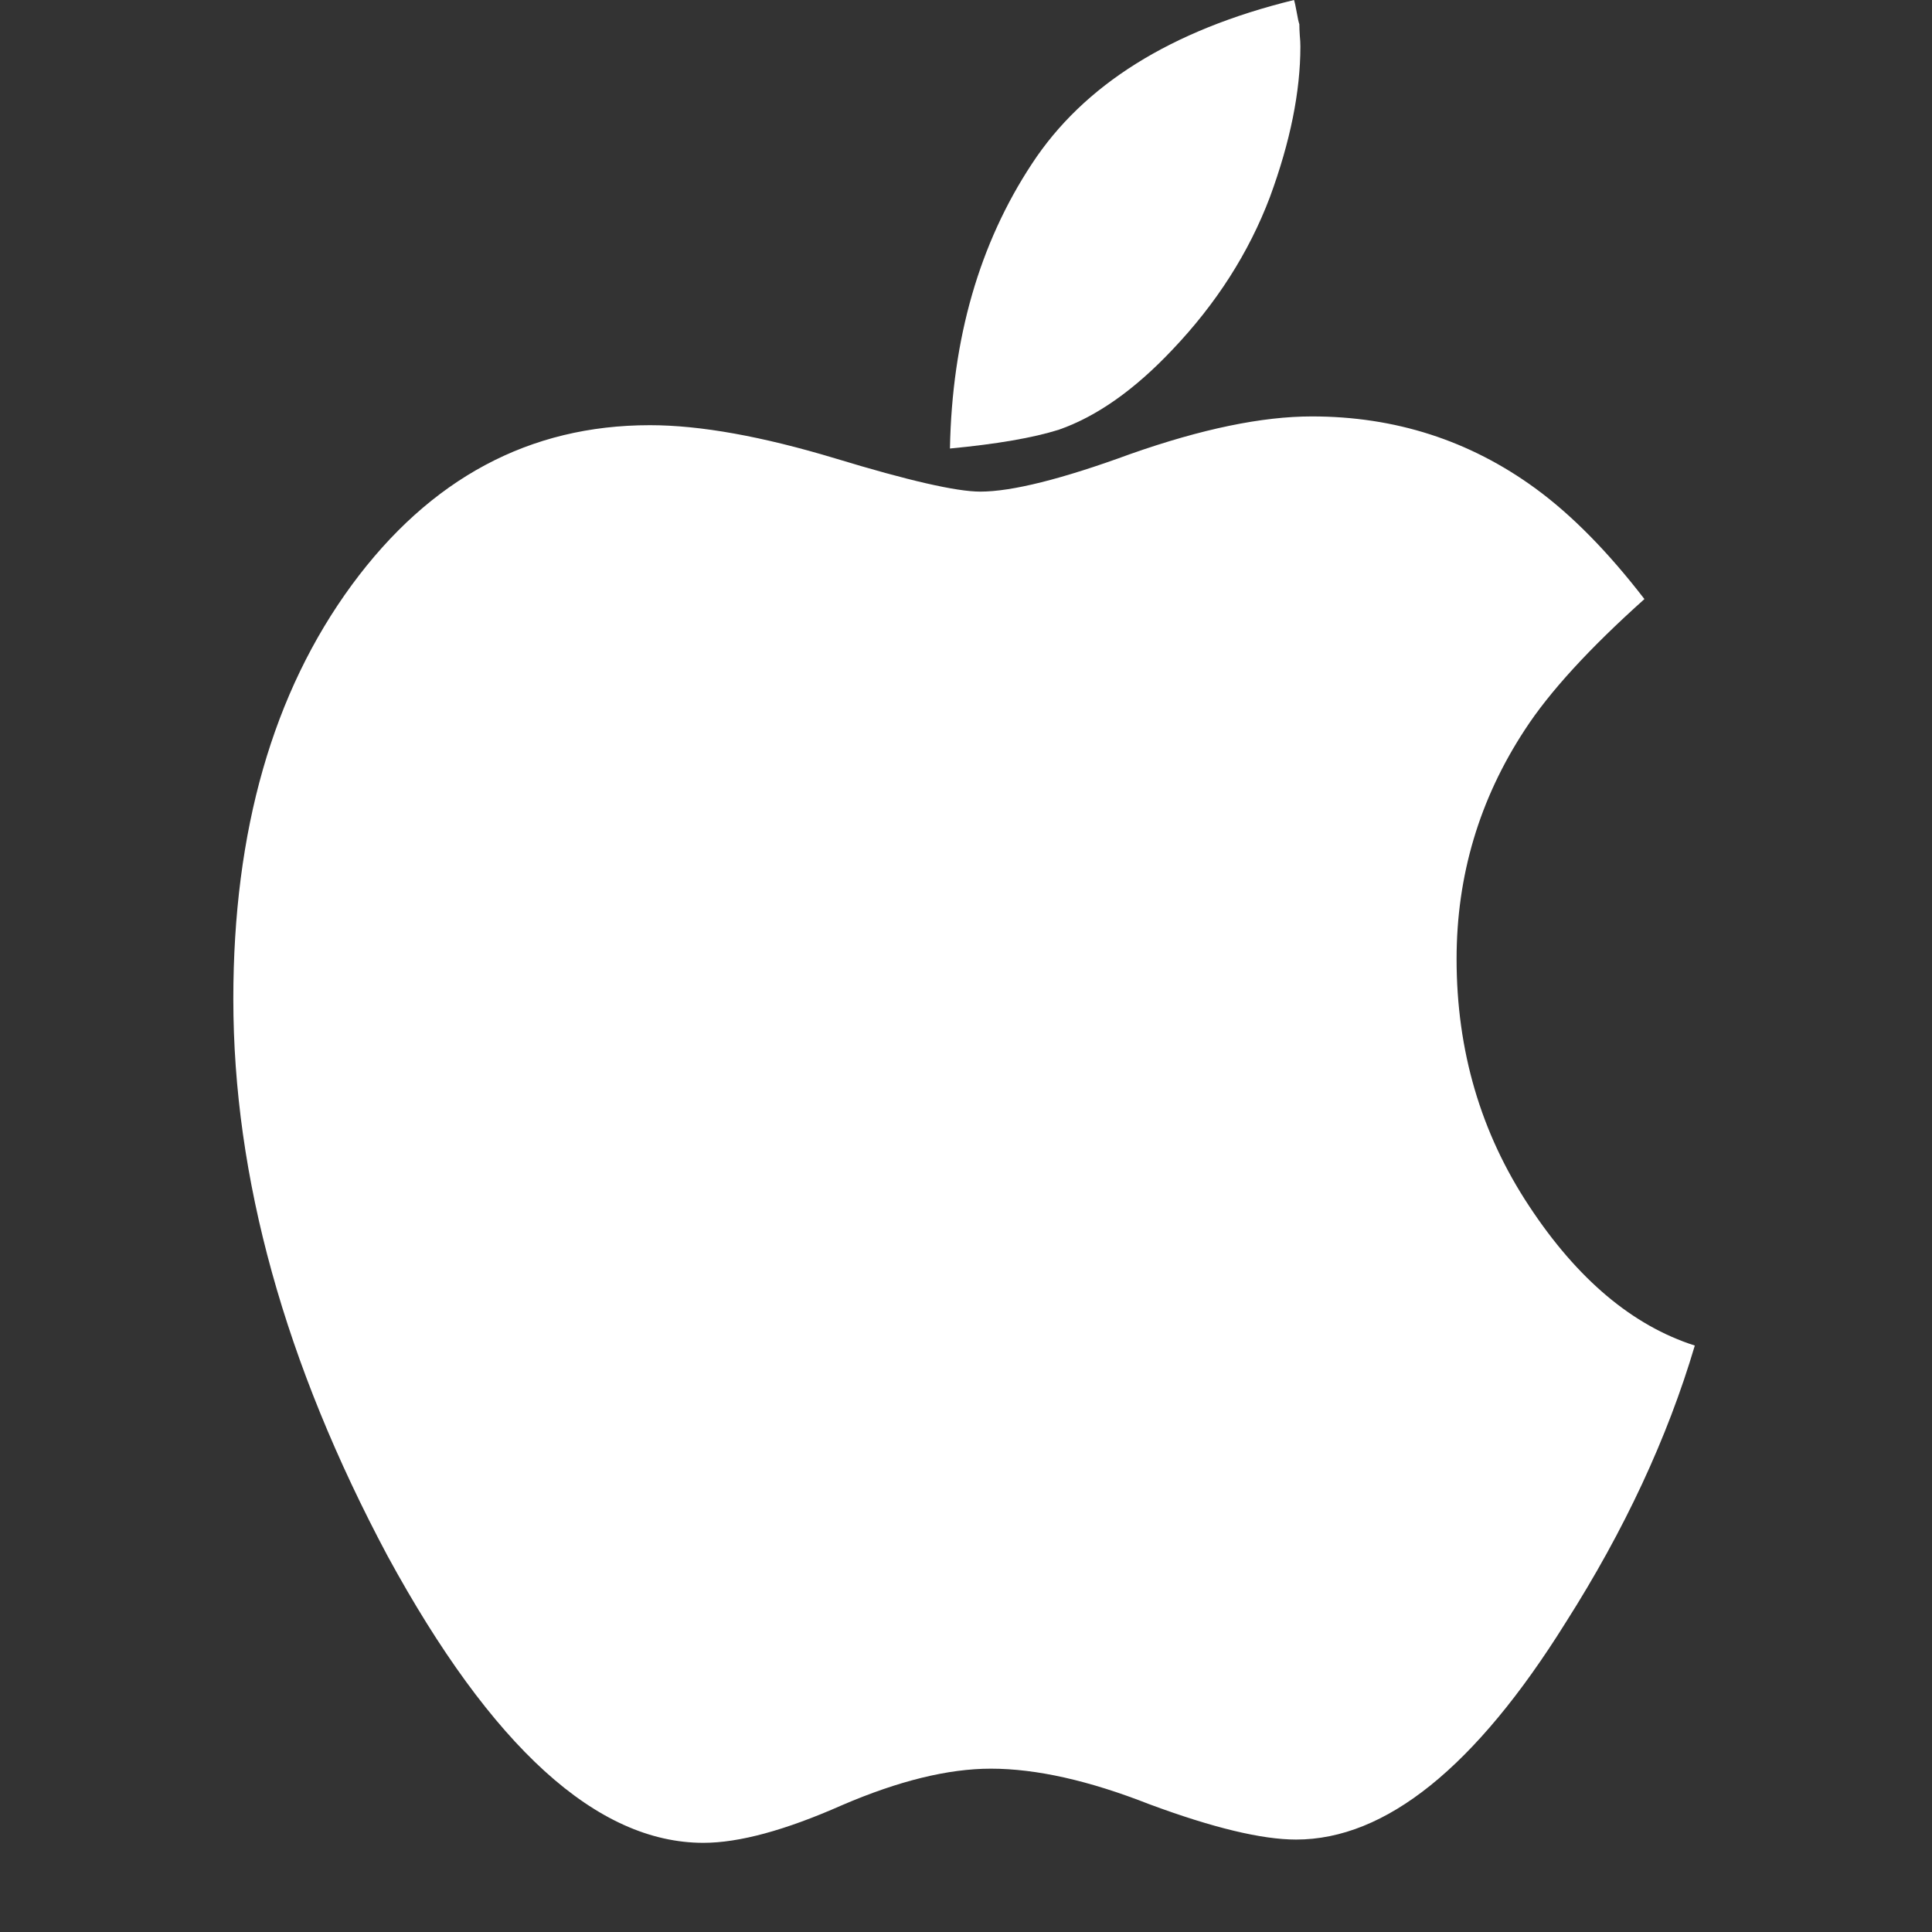 <svg width="13" height="13" viewBox="0 0 13 13" fill="none" xmlns="http://www.w3.org/2000/svg">
<rect x="0" y="0" width="13" height="13" fill="#333333" stroke="none"/>
<g clip-path="url(#clip0)">
<path d="M7.888 2.354C8.185 2.042 8.404 1.699 8.545 1.326C8.682 0.954 8.75 0.616 8.75 0.313C8.75 0.293 8.749 0.268 8.746 0.238C8.744 0.208 8.743 0.184 8.743 0.163C8.738 0.149 8.732 0.121 8.725 0.081C8.718 0.042 8.712 0.014 8.707 -0C7.879 0.203 7.291 0.571 6.943 1.103C6.59 1.639 6.406 2.278 6.392 3.018C6.707 2.988 6.952 2.946 7.126 2.891C7.38 2.802 7.634 2.623 7.888 2.354Z" fill="white"/>
<path d="M10.289 8.115C9.964 7.624 9.801 7.07 9.801 6.453C9.801 5.892 9.954 5.378 10.26 4.911C10.425 4.657 10.693 4.364 11.065 4.031C10.82 3.713 10.576 3.465 10.331 3.286C9.888 2.963 9.387 2.802 8.827 2.802C8.493 2.802 8.086 2.886 7.606 3.055C7.145 3.224 6.808 3.308 6.596 3.308C6.436 3.308 6.112 3.234 5.622 3.085C5.128 2.936 4.712 2.861 4.373 2.861C3.563 2.861 2.895 3.219 2.368 3.935C1.836 4.66 1.57 5.589 1.57 6.722C1.57 7.924 1.916 9.173 2.608 10.47C3.309 11.757 4.017 12.4 4.733 12.4C4.973 12.4 5.283 12.316 5.665 12.147C6.046 11.983 6.38 11.901 6.667 11.901C6.973 11.901 7.328 11.981 7.733 12.14C8.161 12.299 8.491 12.378 8.721 12.378C9.323 12.378 9.928 11.891 10.535 10.918C10.931 10.296 11.22 9.675 11.404 9.054C10.985 8.92 10.613 8.607 10.289 8.115Z" fill="white"/>
</g>
<defs>
<clipPath id="clip0">
<rect width="12.561" height="12.561" fill="white"/>
</clipPath>
</defs>
</svg>
